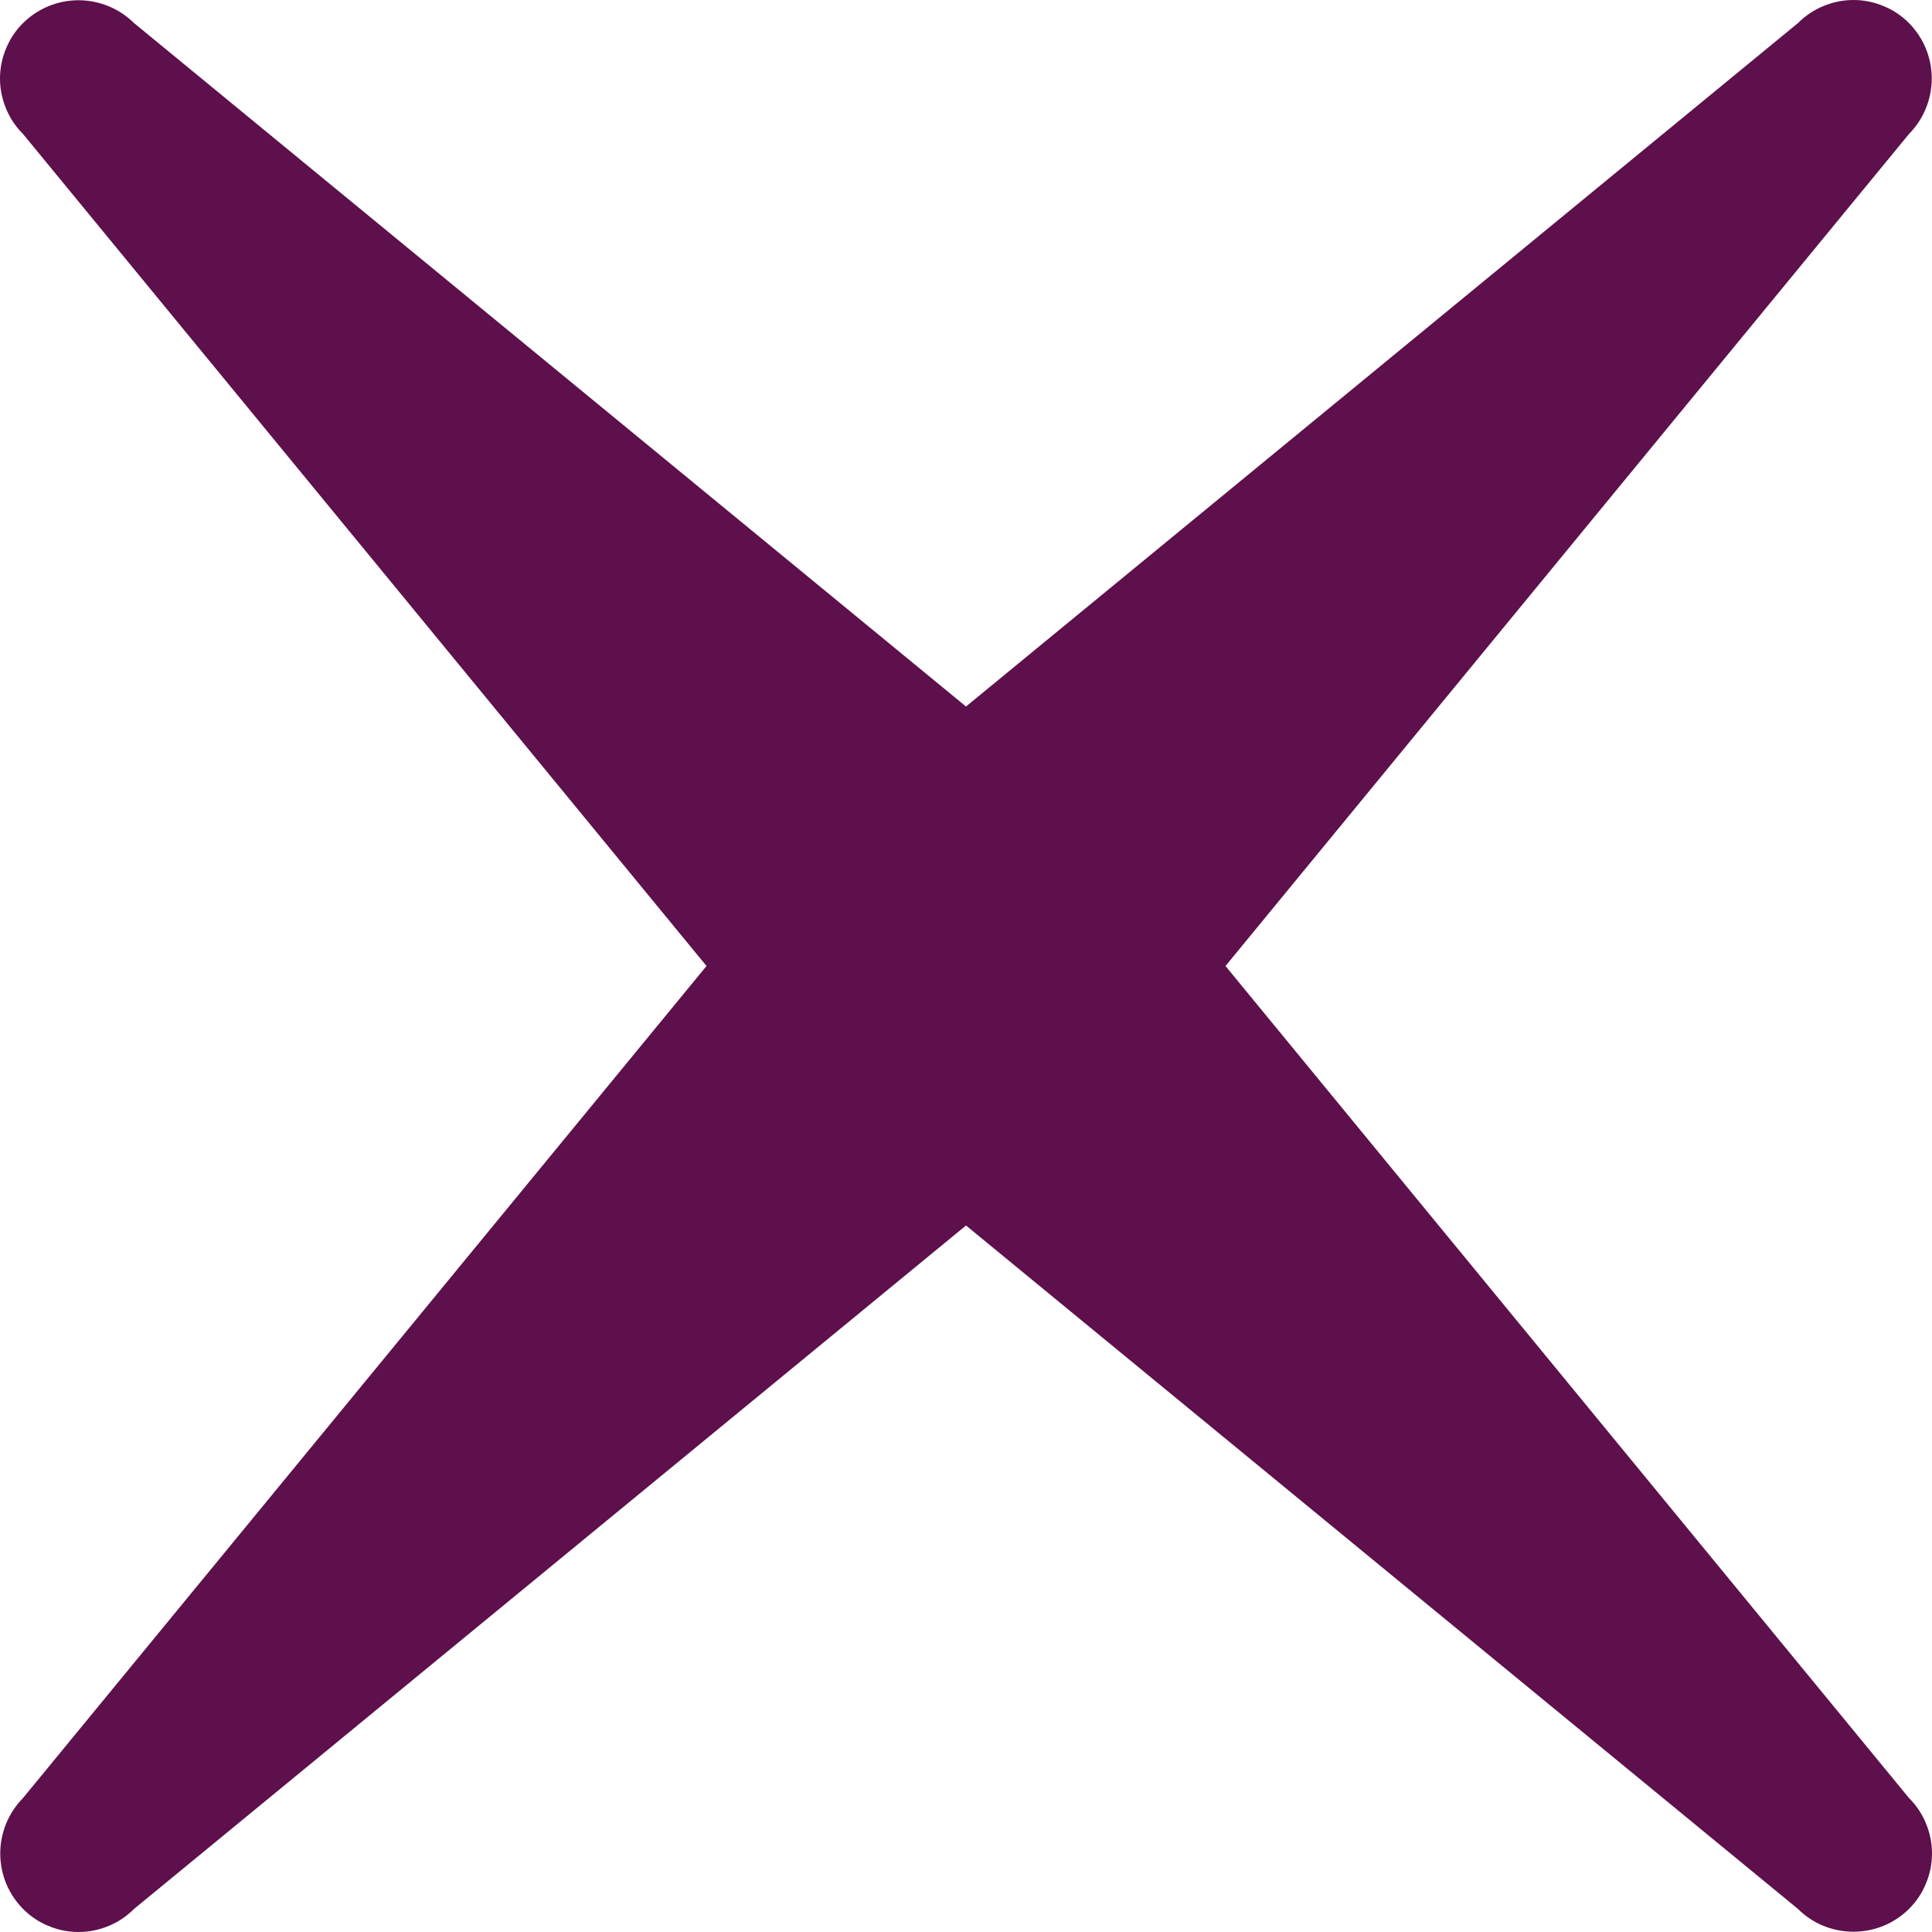 <svg width="16" height="16" viewBox="0 0 16 16" fill="none" xmlns="http://www.w3.org/2000/svg">
<g clip-path="url(#clip0_32_6736)">
<path d="M8 5.851L1.11 0.191C0.987 0.07 0.822 0.002 0.65 0.002C0.478 0.002 0.313 0.07 0.191 0.191C0.13 0.251 0.082 0.323 0.05 0.402C0.017 0.48 0 0.565 0 0.65C0 0.736 0.017 0.82 0.05 0.899C0.082 0.978 0.13 1.049 0.191 1.11L5.851 8L0.191 14.89C0.07 15.013 0.002 15.178 0.002 15.35C0.002 15.522 0.07 15.687 0.191 15.809C0.251 15.87 0.323 15.918 0.402 15.95C0.48 15.983 0.565 16 0.65 16C0.736 16 0.82 15.983 0.899 15.95C0.978 15.918 1.049 15.87 1.11 15.809L8 10.149L14.89 15.809C15.14 16.059 15.555 16.062 15.809 15.809C15.87 15.749 15.918 15.677 15.95 15.598C15.983 15.52 16 15.435 16 15.35C16 15.264 15.983 15.18 15.95 15.101C15.918 15.022 15.87 14.951 15.809 14.89L10.149 8L15.809 1.11C15.93 0.987 15.998 0.822 15.998 0.65C15.998 0.478 15.93 0.313 15.809 0.191C15.749 0.13 15.677 0.082 15.598 0.05C15.52 0.017 15.435 0 15.35 0C15.264 0 15.18 0.017 15.101 0.05C15.022 0.082 14.951 0.13 14.89 0.191L8 5.851Z" fill="#5D104B"/>
</g>
<defs>
<clipPath id="clip0_32_6736">
<rect width="16" height="16" fill="white"/>
</clipPath>
</defs>
</svg>
